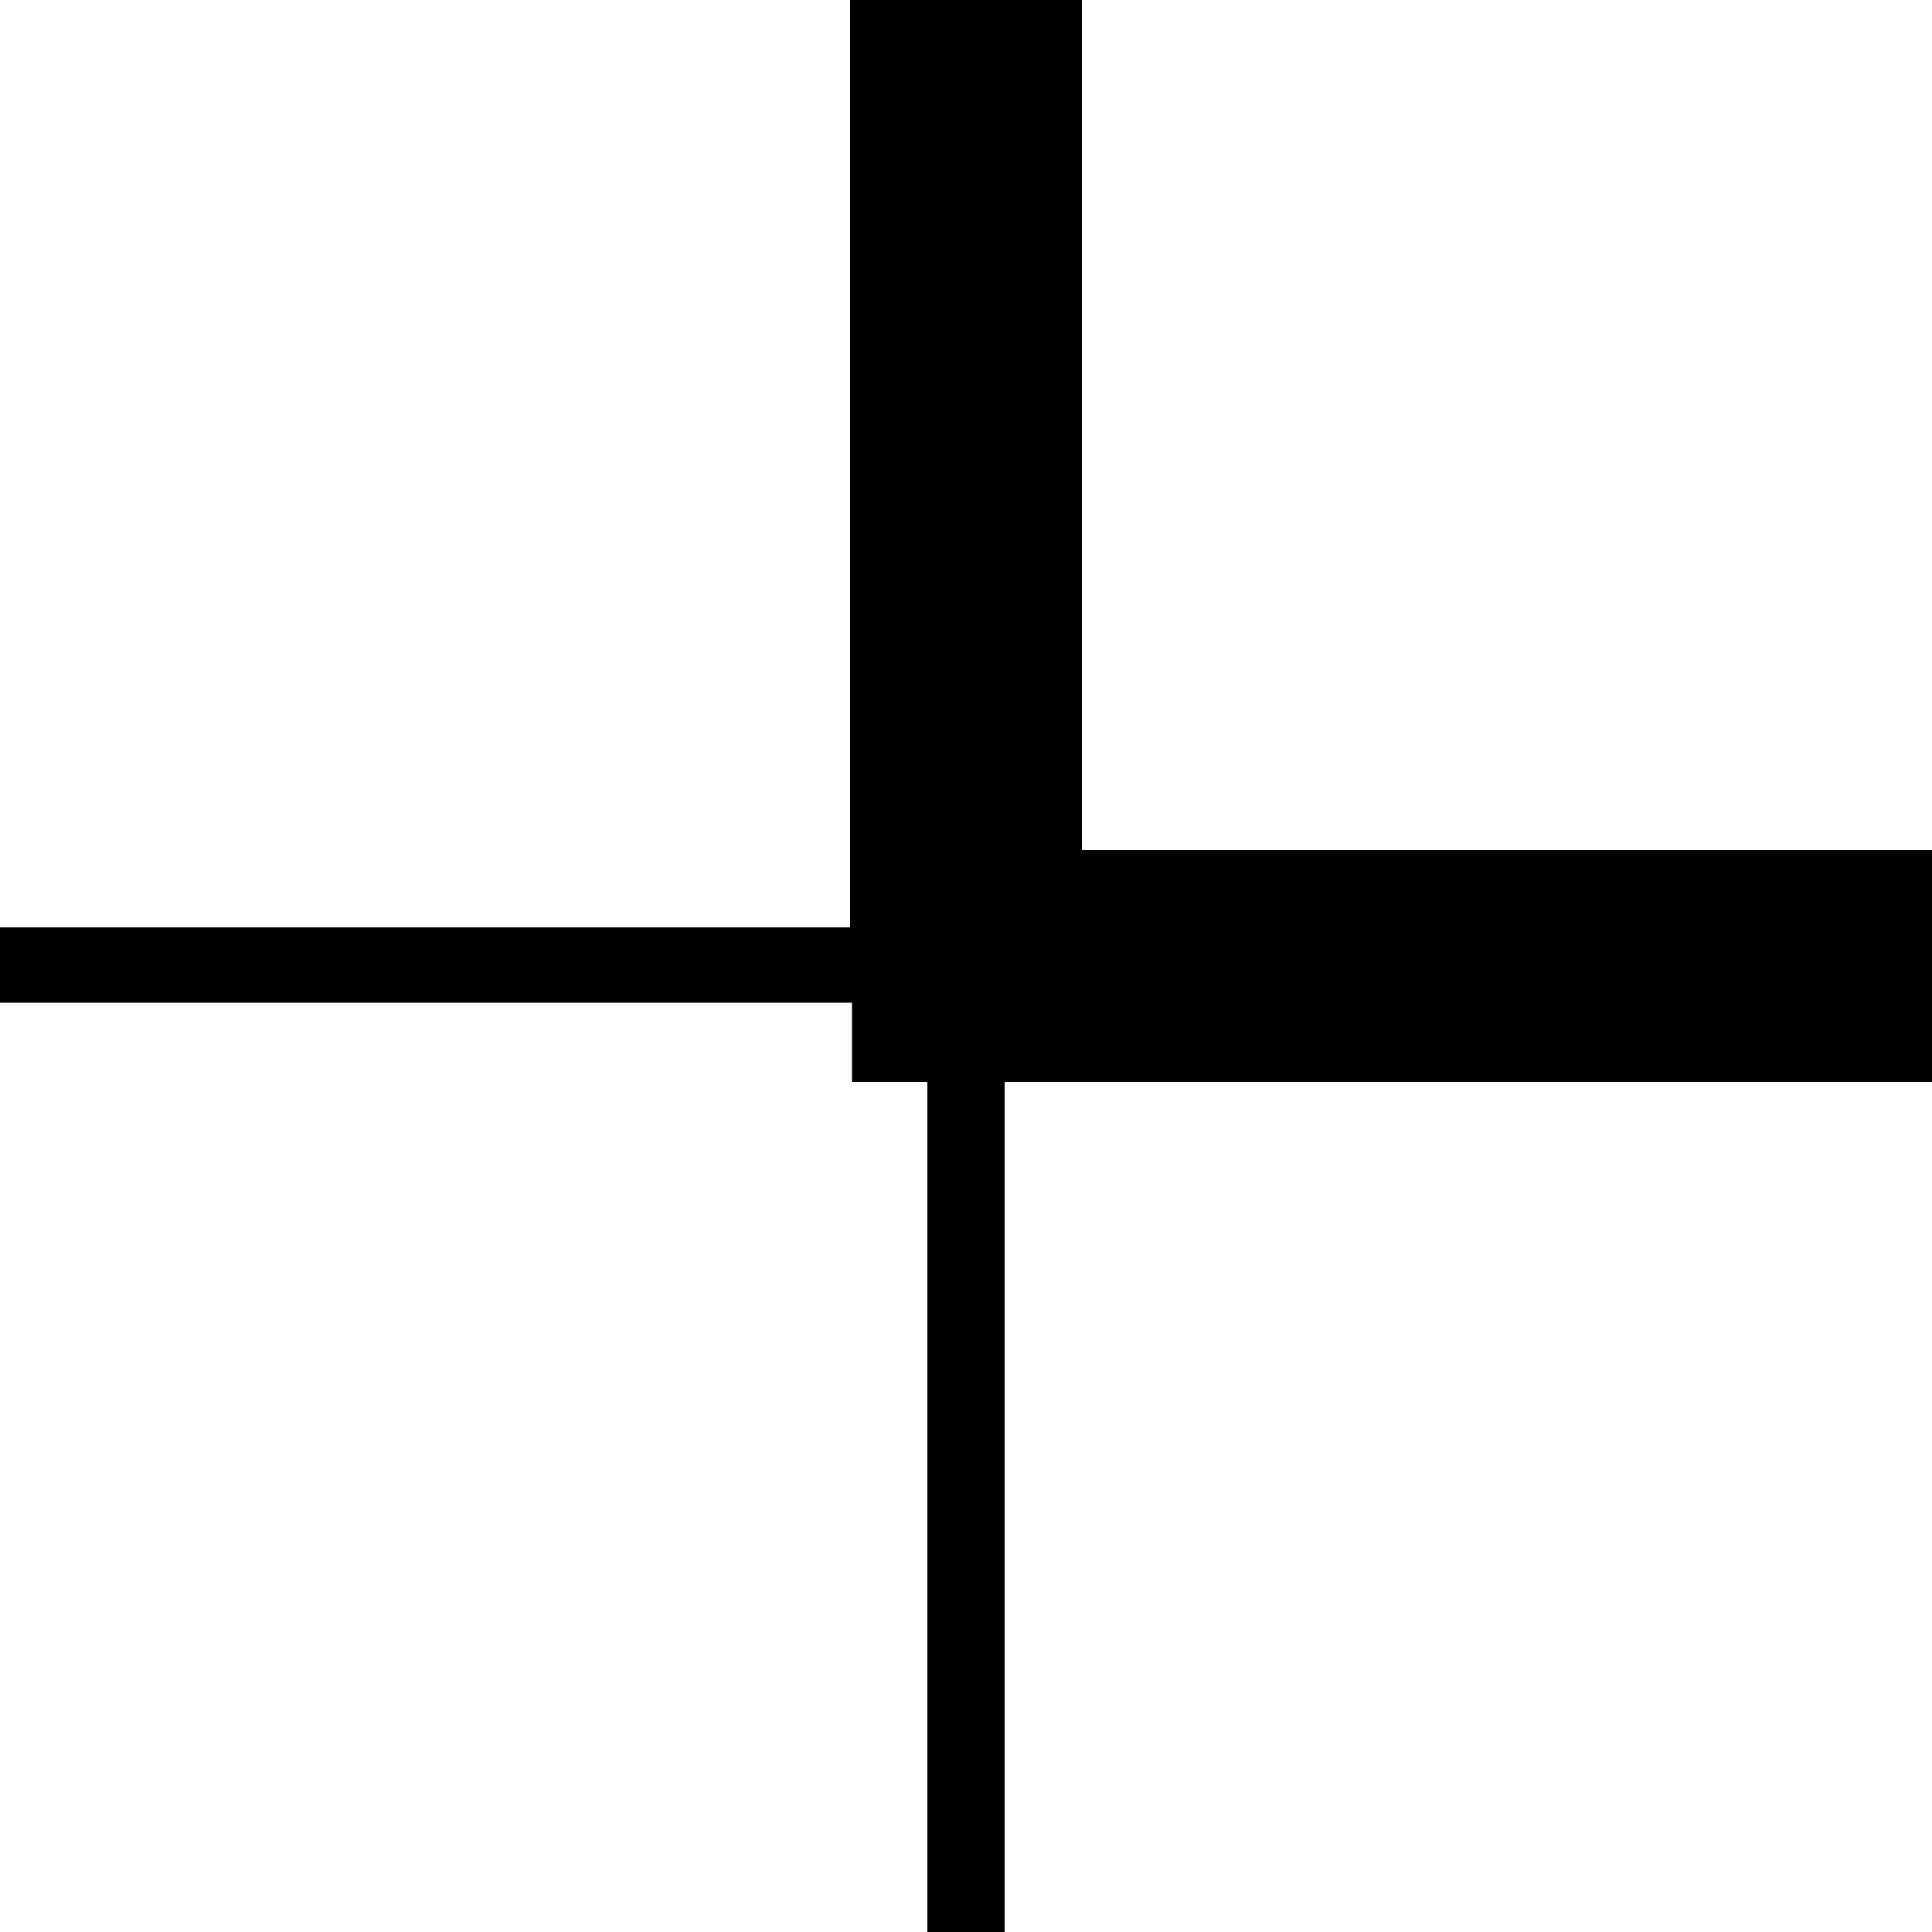 <svg xmlns="http://www.w3.org/2000/svg" viewBox="0 -44.0 50.0 50.0">
    <rect x="0" y="-44.0" width="50.0" height="50.0" fill="#808080" stroke="none"/>
    <g transform="scale(1, -1)">
        <!-- ボディの枠 -->
        <rect x="0" y="-6.0" width="50.0" height="50.0"
            stroke="white" fill="white"/>
        <!-- グリフ座標系の原点 -->
        <circle cx="0" cy="0" r="5" fill="white"/>
        <!-- グリフのアウトライン -->
        <g style="fill:black;stroke:#000000;stroke-width:0;stroke-linecap:round;stroke-linejoin:round;">
        <path d="M 22.0 44.0 L 22.0 20.0 L 0.0 20.0 L 0.0 18.05 L 22.05 18.05 L 22.05 16.0 L 24.0 16.0 L 24.0 -6.0 L 26.0 -6.0 L 26.0 16.0 L 50.0 16.0 L 50.0 22.0 L 28.0 22.0 L 28.0 44.0 Z"/>
    </g>
    </g>
</svg>
